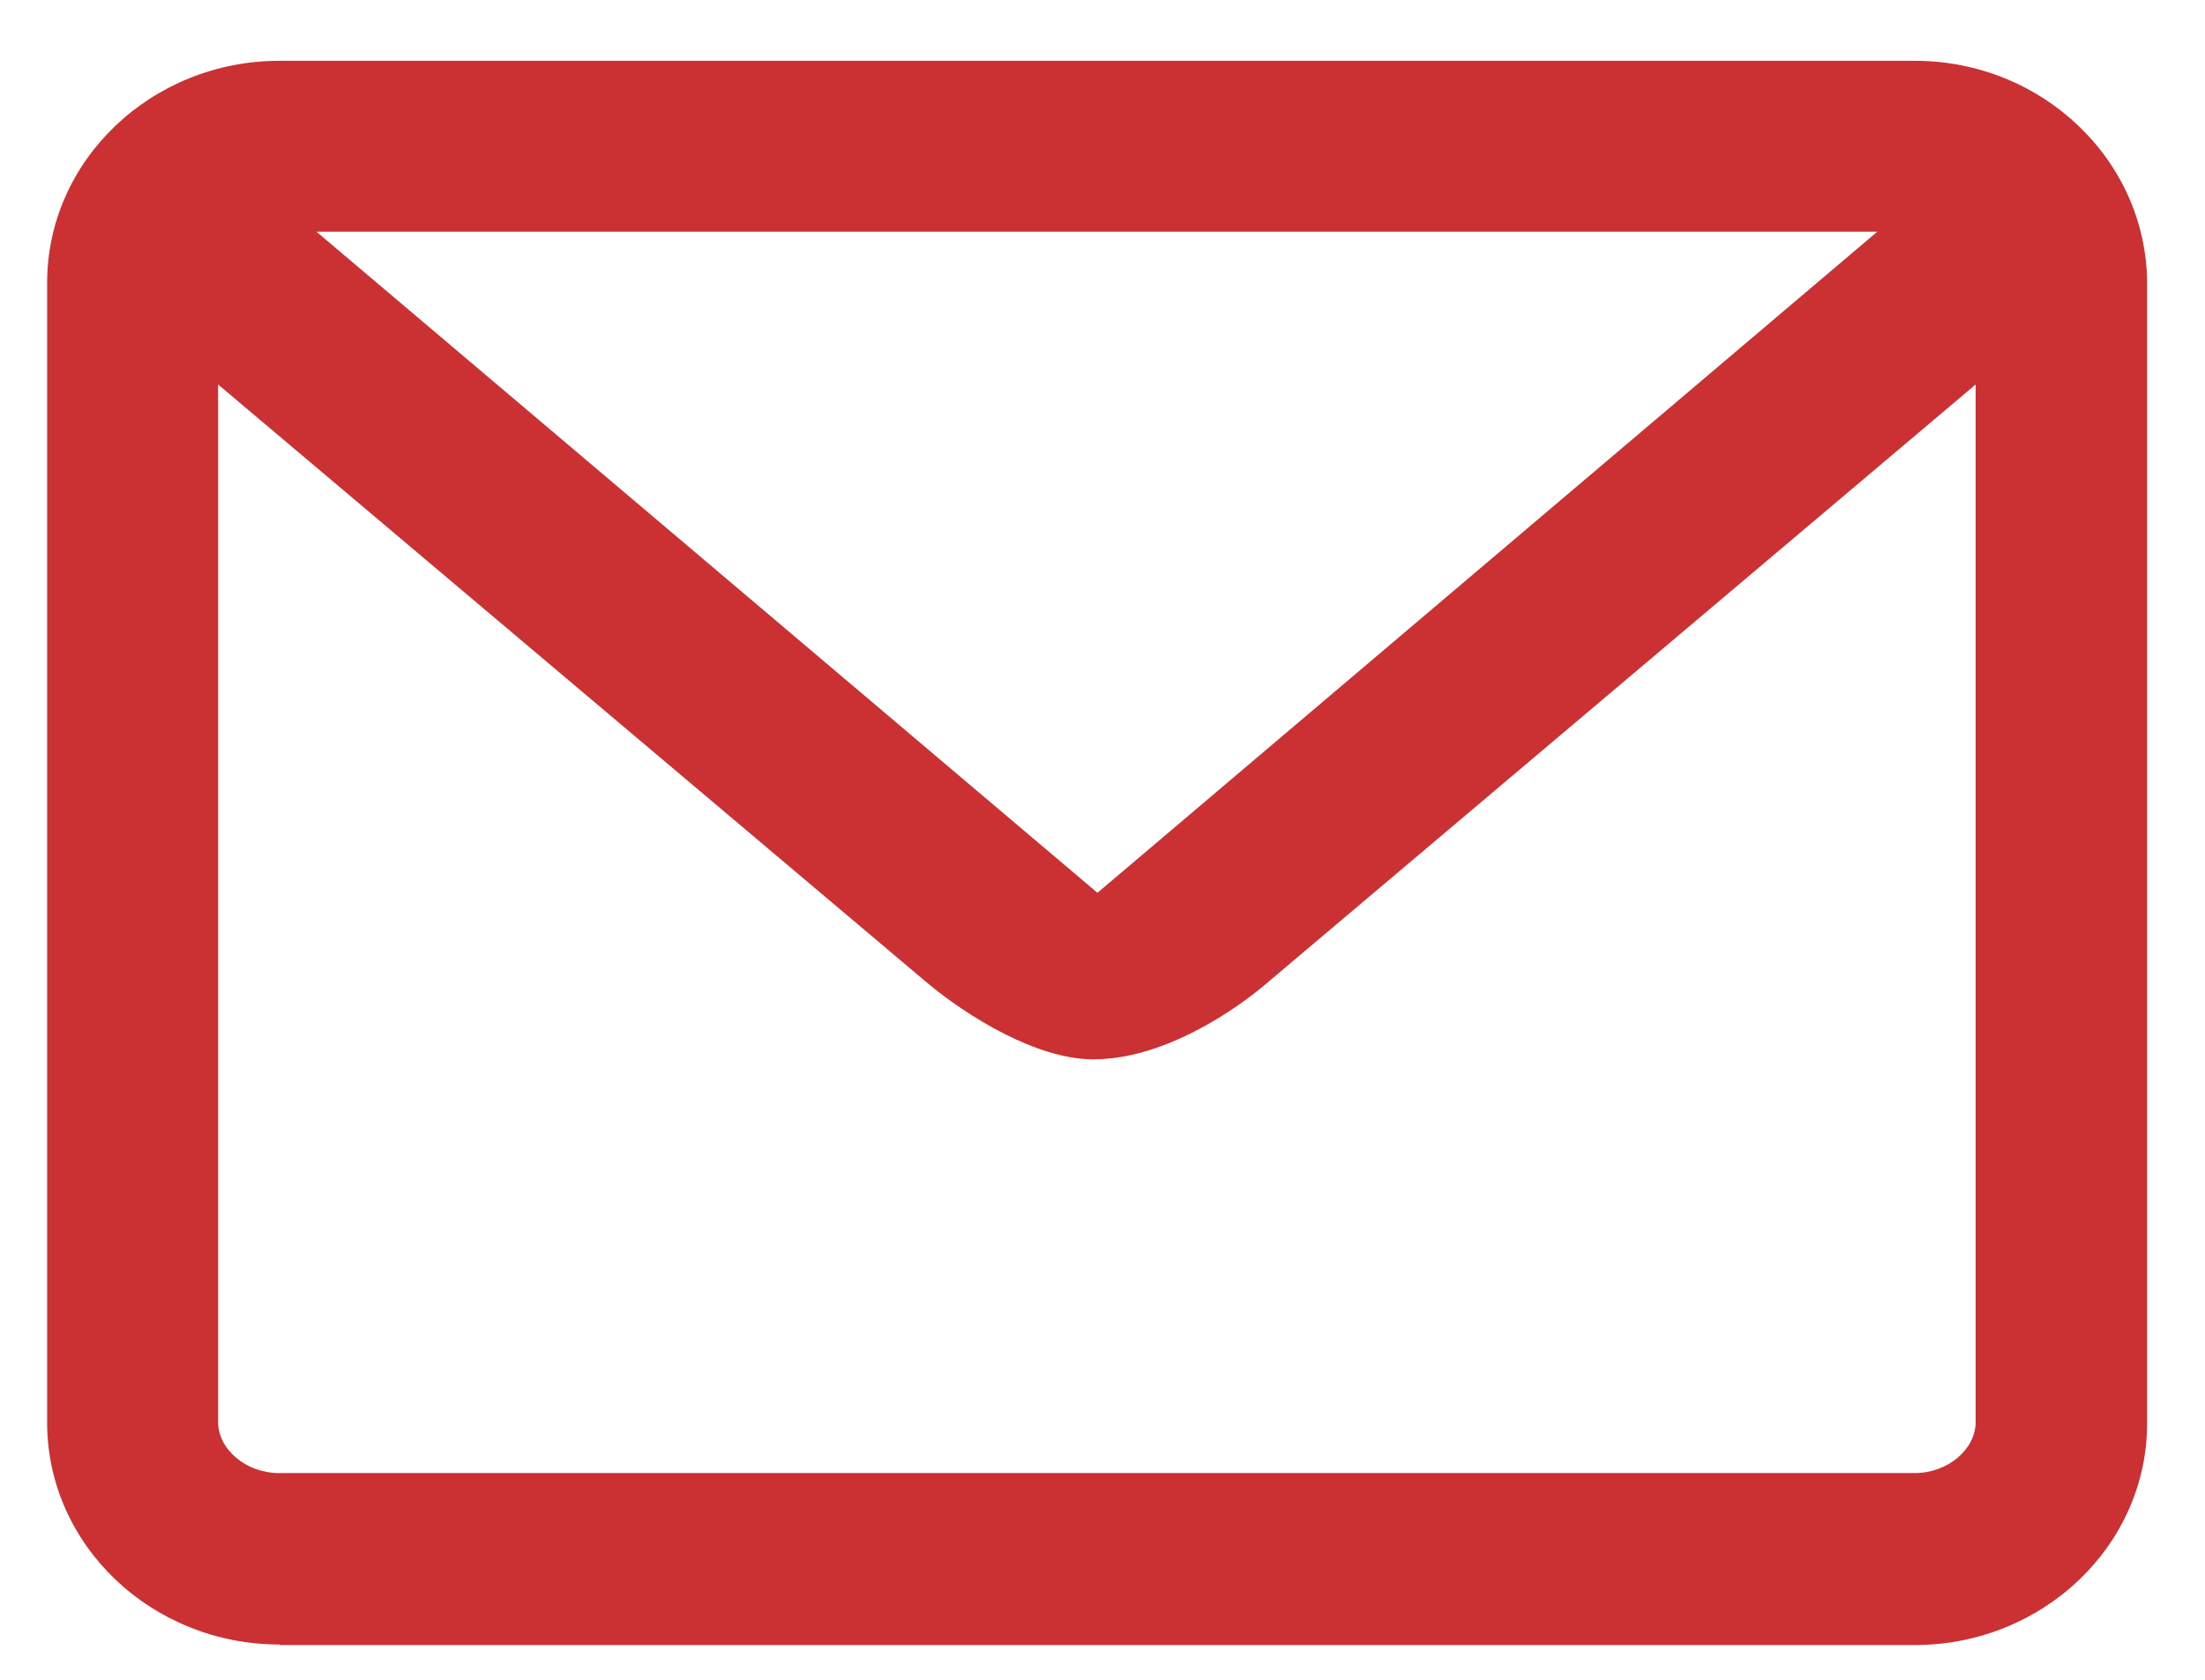 <svg width="21" height="16" viewBox="0 0 21 16" fill="none" xmlns="http://www.w3.org/2000/svg">
<path d="M2.663 15.664C1.444 15.664 0.449 14.717 0.449 13.55V2.694C0.449 1.526 1.444 0.579 2.663 0.579H18.235C19.45 0.579 20.444 1.526 20.449 2.699V13.555C20.449 14.722 19.455 15.669 18.235 15.669H2.663V15.664ZM2.077 13.544C2.077 13.806 2.344 14.031 2.658 14.031H18.235C18.549 14.031 18.816 13.806 18.816 13.544V3.662L12.043 9.383C11.959 9.456 11.195 10.09 10.415 10.09H10.399C9.871 10.085 9.217 9.687 8.819 9.352L2.077 3.662V13.544ZM10.452 8.504L17.879 2.207H3.014L10.452 8.504Z" fill="#CB3132"/>
</svg>
